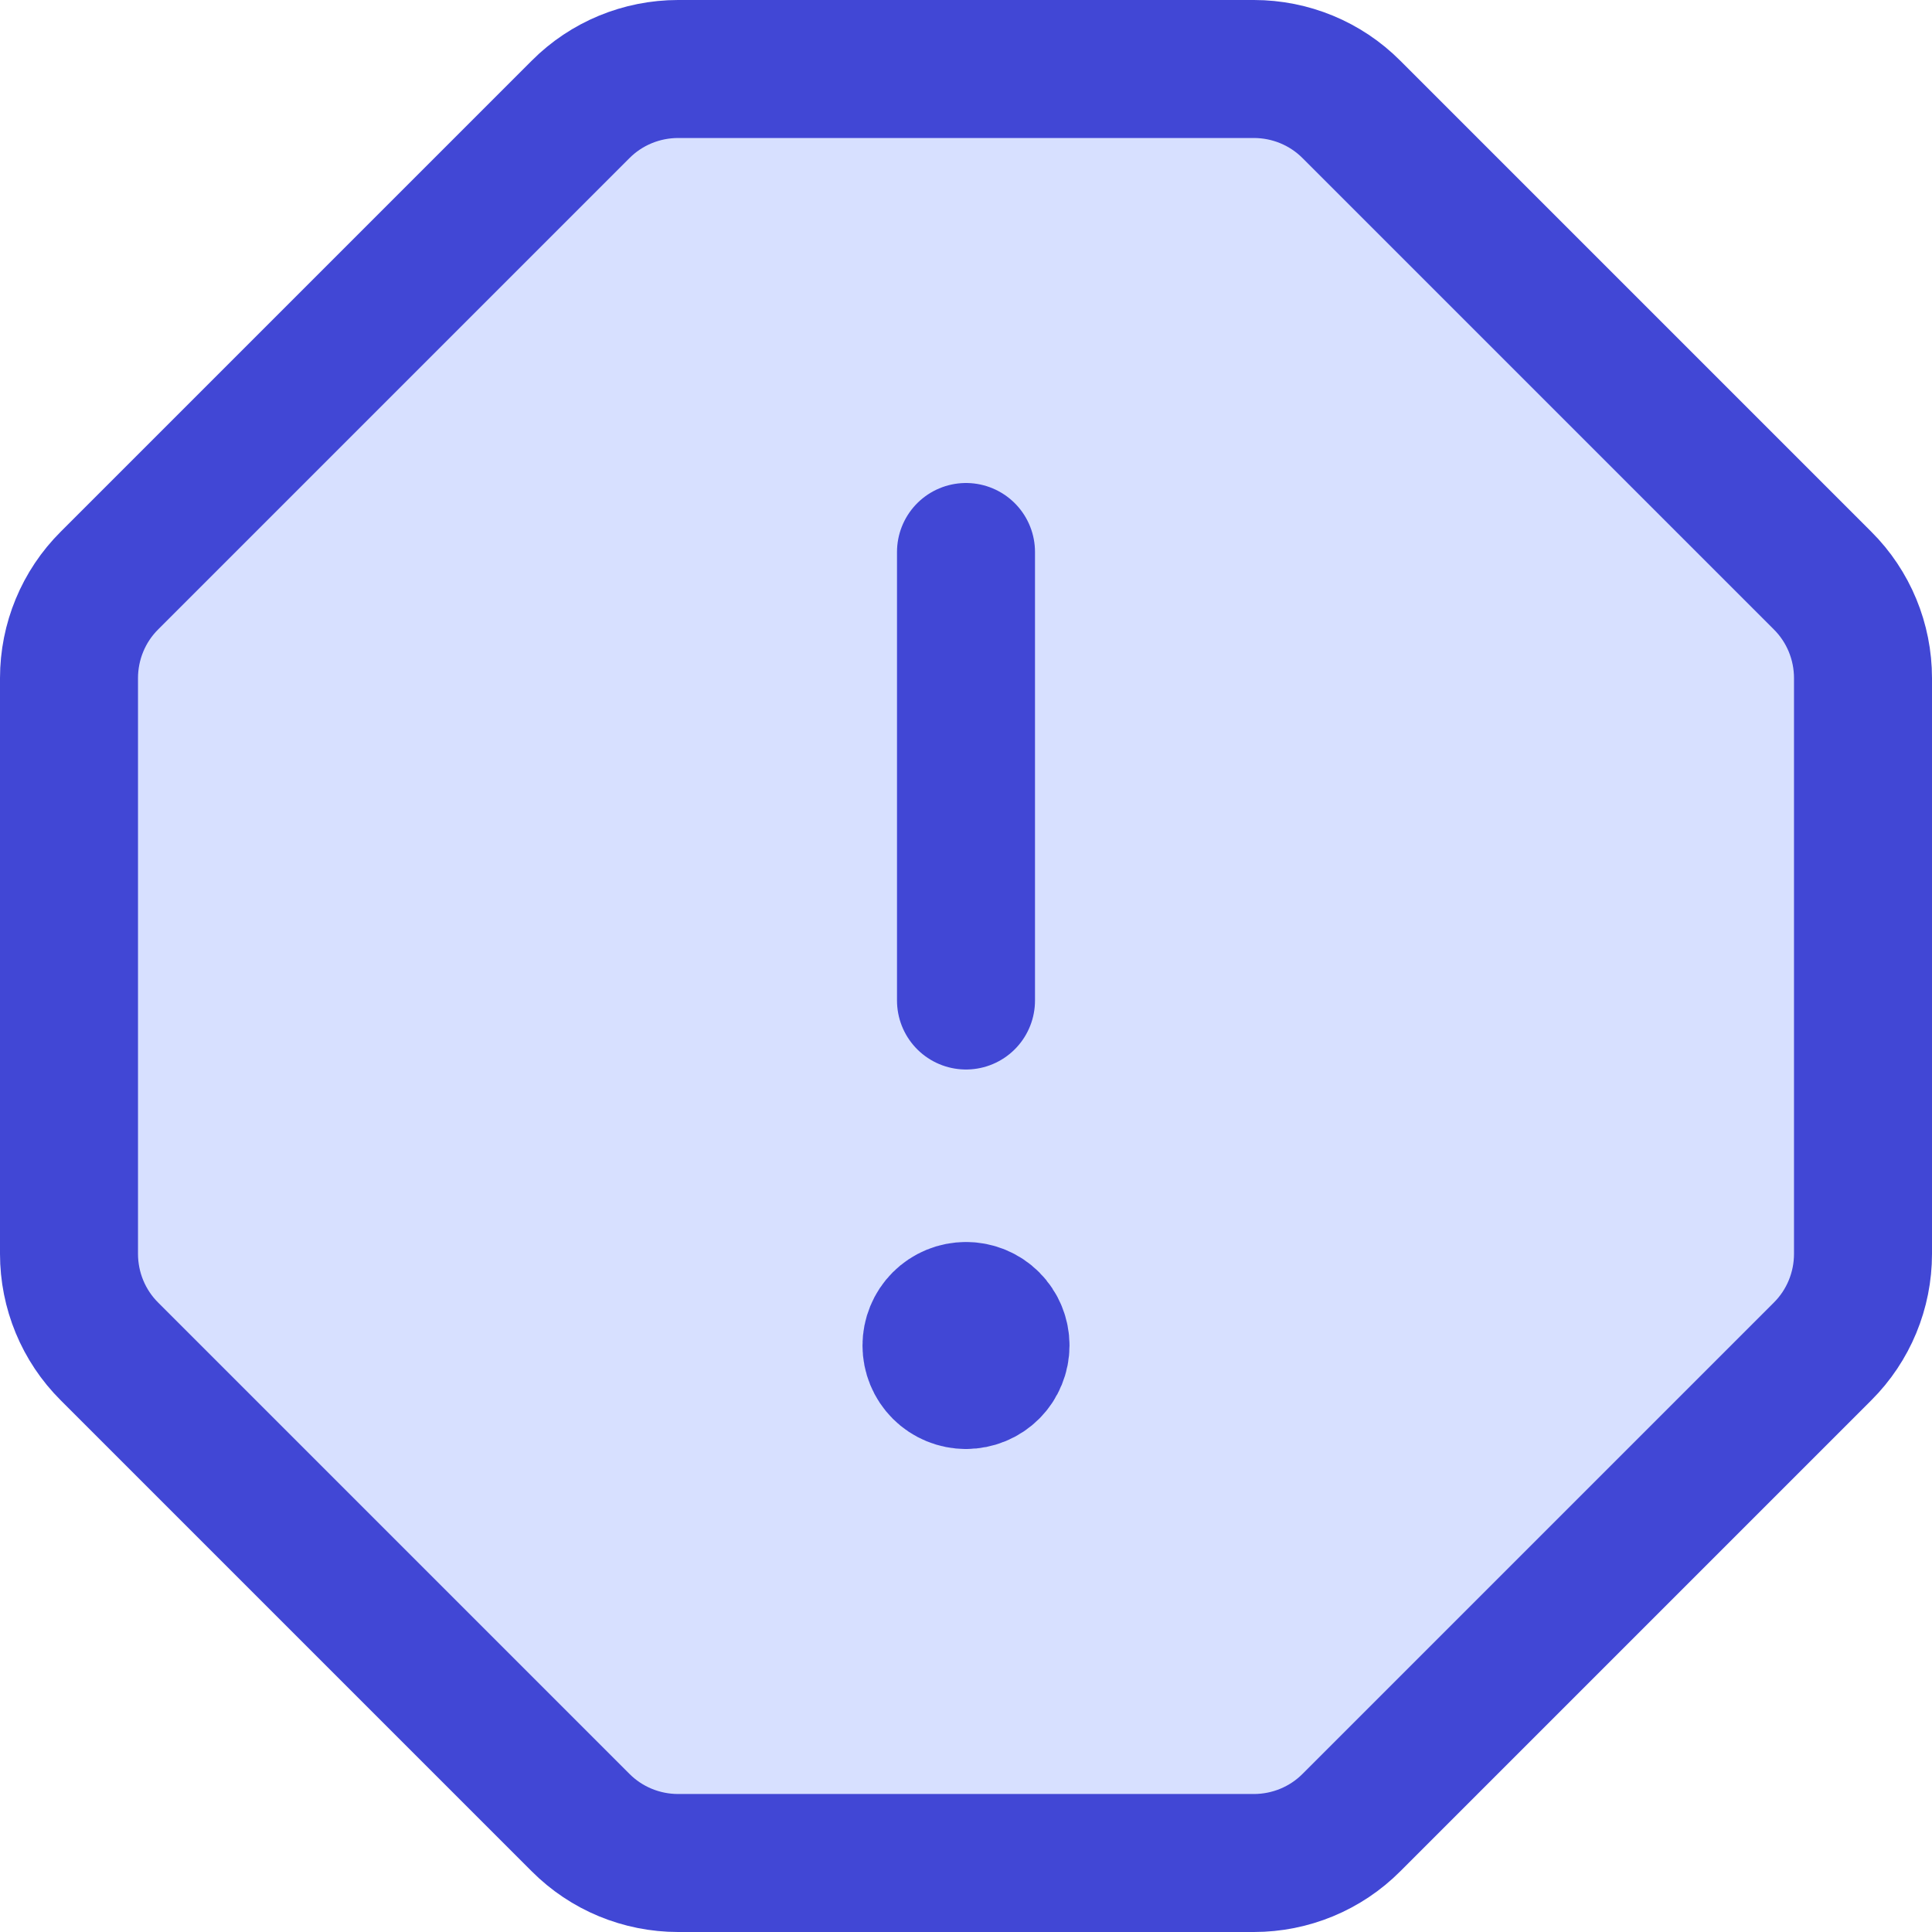 <svg width="14" height="14" viewBox="0 0 14 14" fill="none" xmlns="http://www.w3.org/2000/svg">
<g clip-path="url(#clip0_740_638)">
<path d="M9.793 13.207C9.606 13.395 9.351 13.5 9.086 13.5H4.914C4.649 13.5 4.394 13.395 4.207 13.207L0.793 9.793C0.605 9.606 0.5 9.351 0.5 9.086V4.914C0.5 4.649 0.605 4.394 0.793 4.207L4.207 0.793C4.394 0.605 4.649 0.5 4.914 0.5H9.086C9.351 0.5 9.606 0.605 9.793 0.793L13.207 4.207C13.395 4.394 13.5 4.649 13.5 4.914V9.086C13.5 9.351 13.395 9.606 13.207 9.793L9.793 13.207Z" fill="#D7E0FF"/>
<path d="M7 4V7.25M9.793 13.207C9.606 13.395 9.351 13.5 9.086 13.5H4.914C4.649 13.5 4.394 13.395 4.207 13.207L0.793 9.793C0.605 9.606 0.5 9.351 0.5 9.086V4.914C0.5 4.649 0.605 4.394 0.793 4.207L4.207 0.793C4.394 0.605 4.649 0.5 4.914 0.5H9.086C9.351 0.5 9.606 0.605 9.793 0.793L13.207 4.207C13.395 4.394 13.5 4.649 13.5 4.914V9.086C13.5 9.351 13.395 9.606 13.207 9.793L9.793 13.207Z" stroke="#4147D5" stroke-linecap="round" stroke-linejoin="round"/>
<path d="M7 10C6.934 10 6.87 9.974 6.823 9.927C6.776 9.88 6.75 9.816 6.75 9.75C6.75 9.684 6.776 9.62 6.823 9.573C6.87 9.526 6.934 9.5 7 9.5M7 10C7.066 10 7.13 9.974 7.177 9.927C7.224 9.88 7.25 9.816 7.25 9.75C7.25 9.684 7.224 9.62 7.177 9.573C7.13 9.526 7.066 9.5 7 9.5" fill="#4147D5" stroke="#4147D5" stroke-linecap="round" stroke-linejoin="round"/>
</g>
<defs>
<clipPath id="clip0_740_638">
<rect width="14" height="14" fill="white"/>
</clipPath>
</defs>
</svg>
